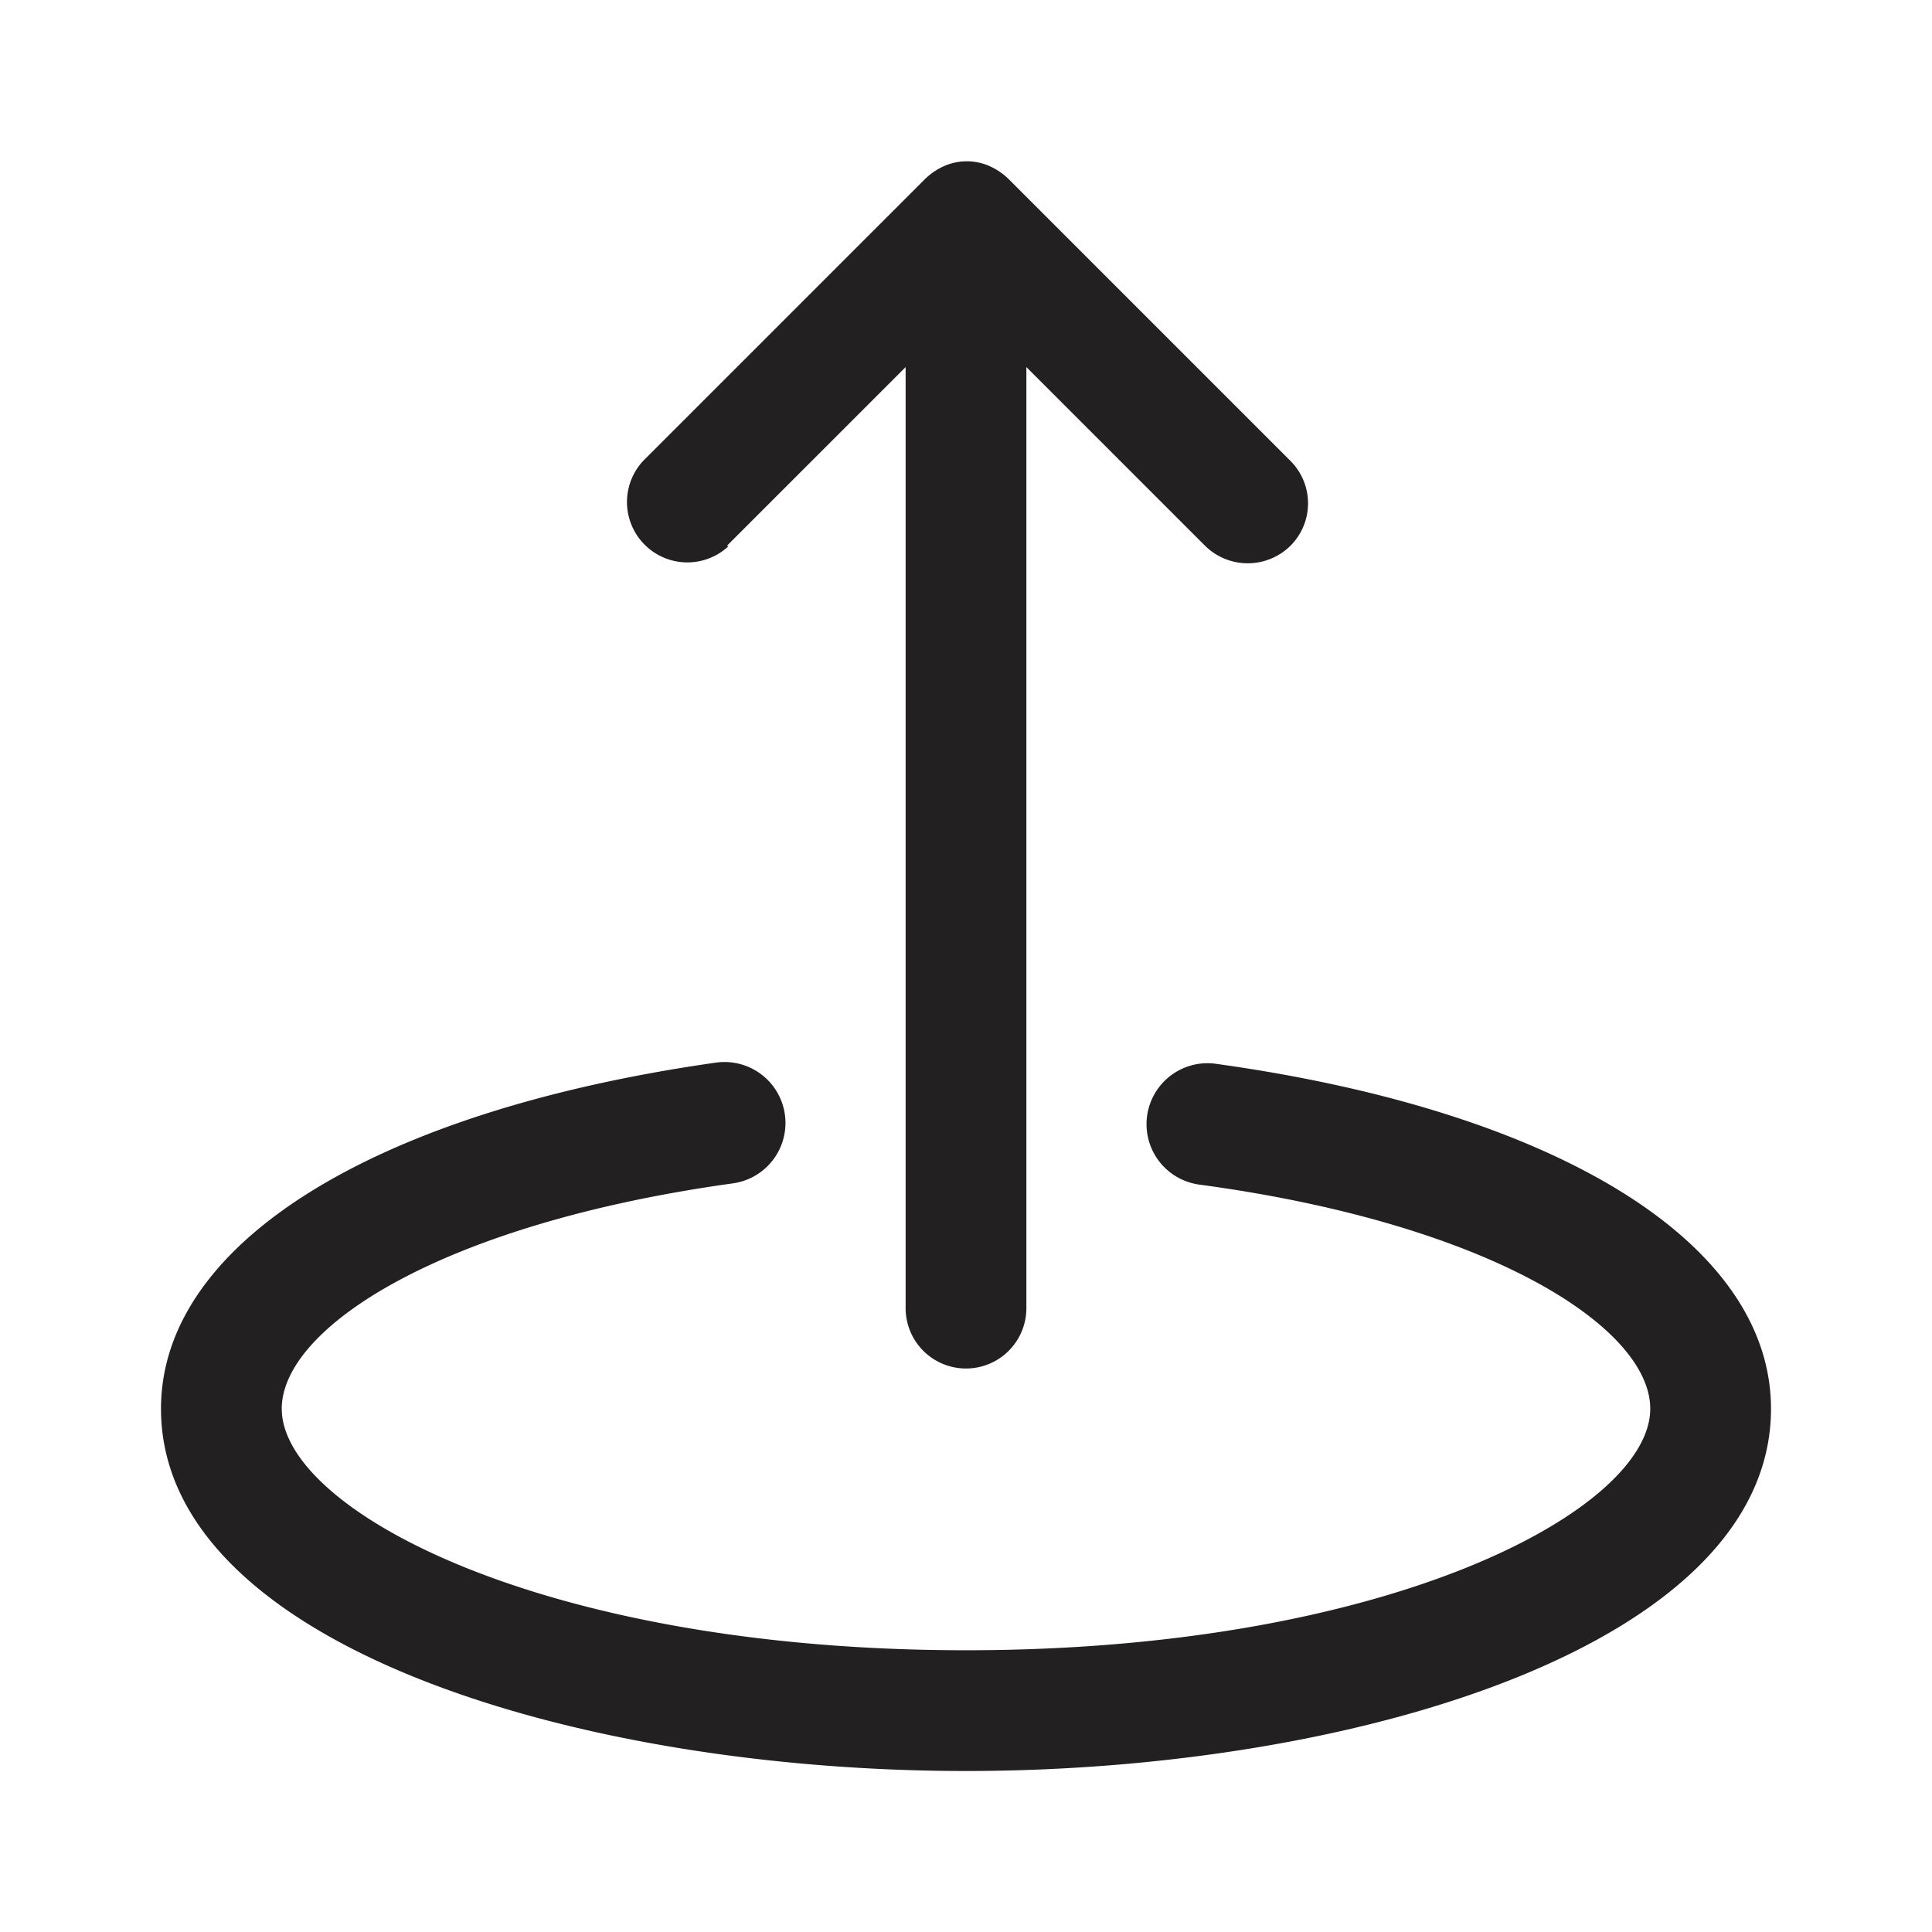 <svg xmlns="http://www.w3.org/2000/svg" fill="#222020" viewBox="0 0 48 48"><g data-name="Icon"><path d="M18.06 13.56l4.44-4.44V32.5a1.5 1.5 0 003 0V9.12l4.44 4.44a1.51 1.51 0 002.12 0 1.49 1.49 0 000-2.11l-7-7a1.63 1.63 0 00-.49-.33 1.4 1.4 0 00-1.1 0 1.63 1.63 0 00-.49.33l-7 7a1.5 1.5 0 002.12 2.12z"/><path d="M30.21 26.43a1.51 1.51 0 10-.42 3C37.07 30.41 41 33 41 35c0 2.51-6.47 6-17 6S7 37.51 7 35c0-2 3.93-4.59 11.21-5.6a1.51 1.51 0 10-.42-3C9.29 27.61 4 30.89 4 35c0 5.85 10.3 9 20 9s20-3.15 20-9c0-4.11-5.29-7.39-13.79-8.57z"/></g></svg>